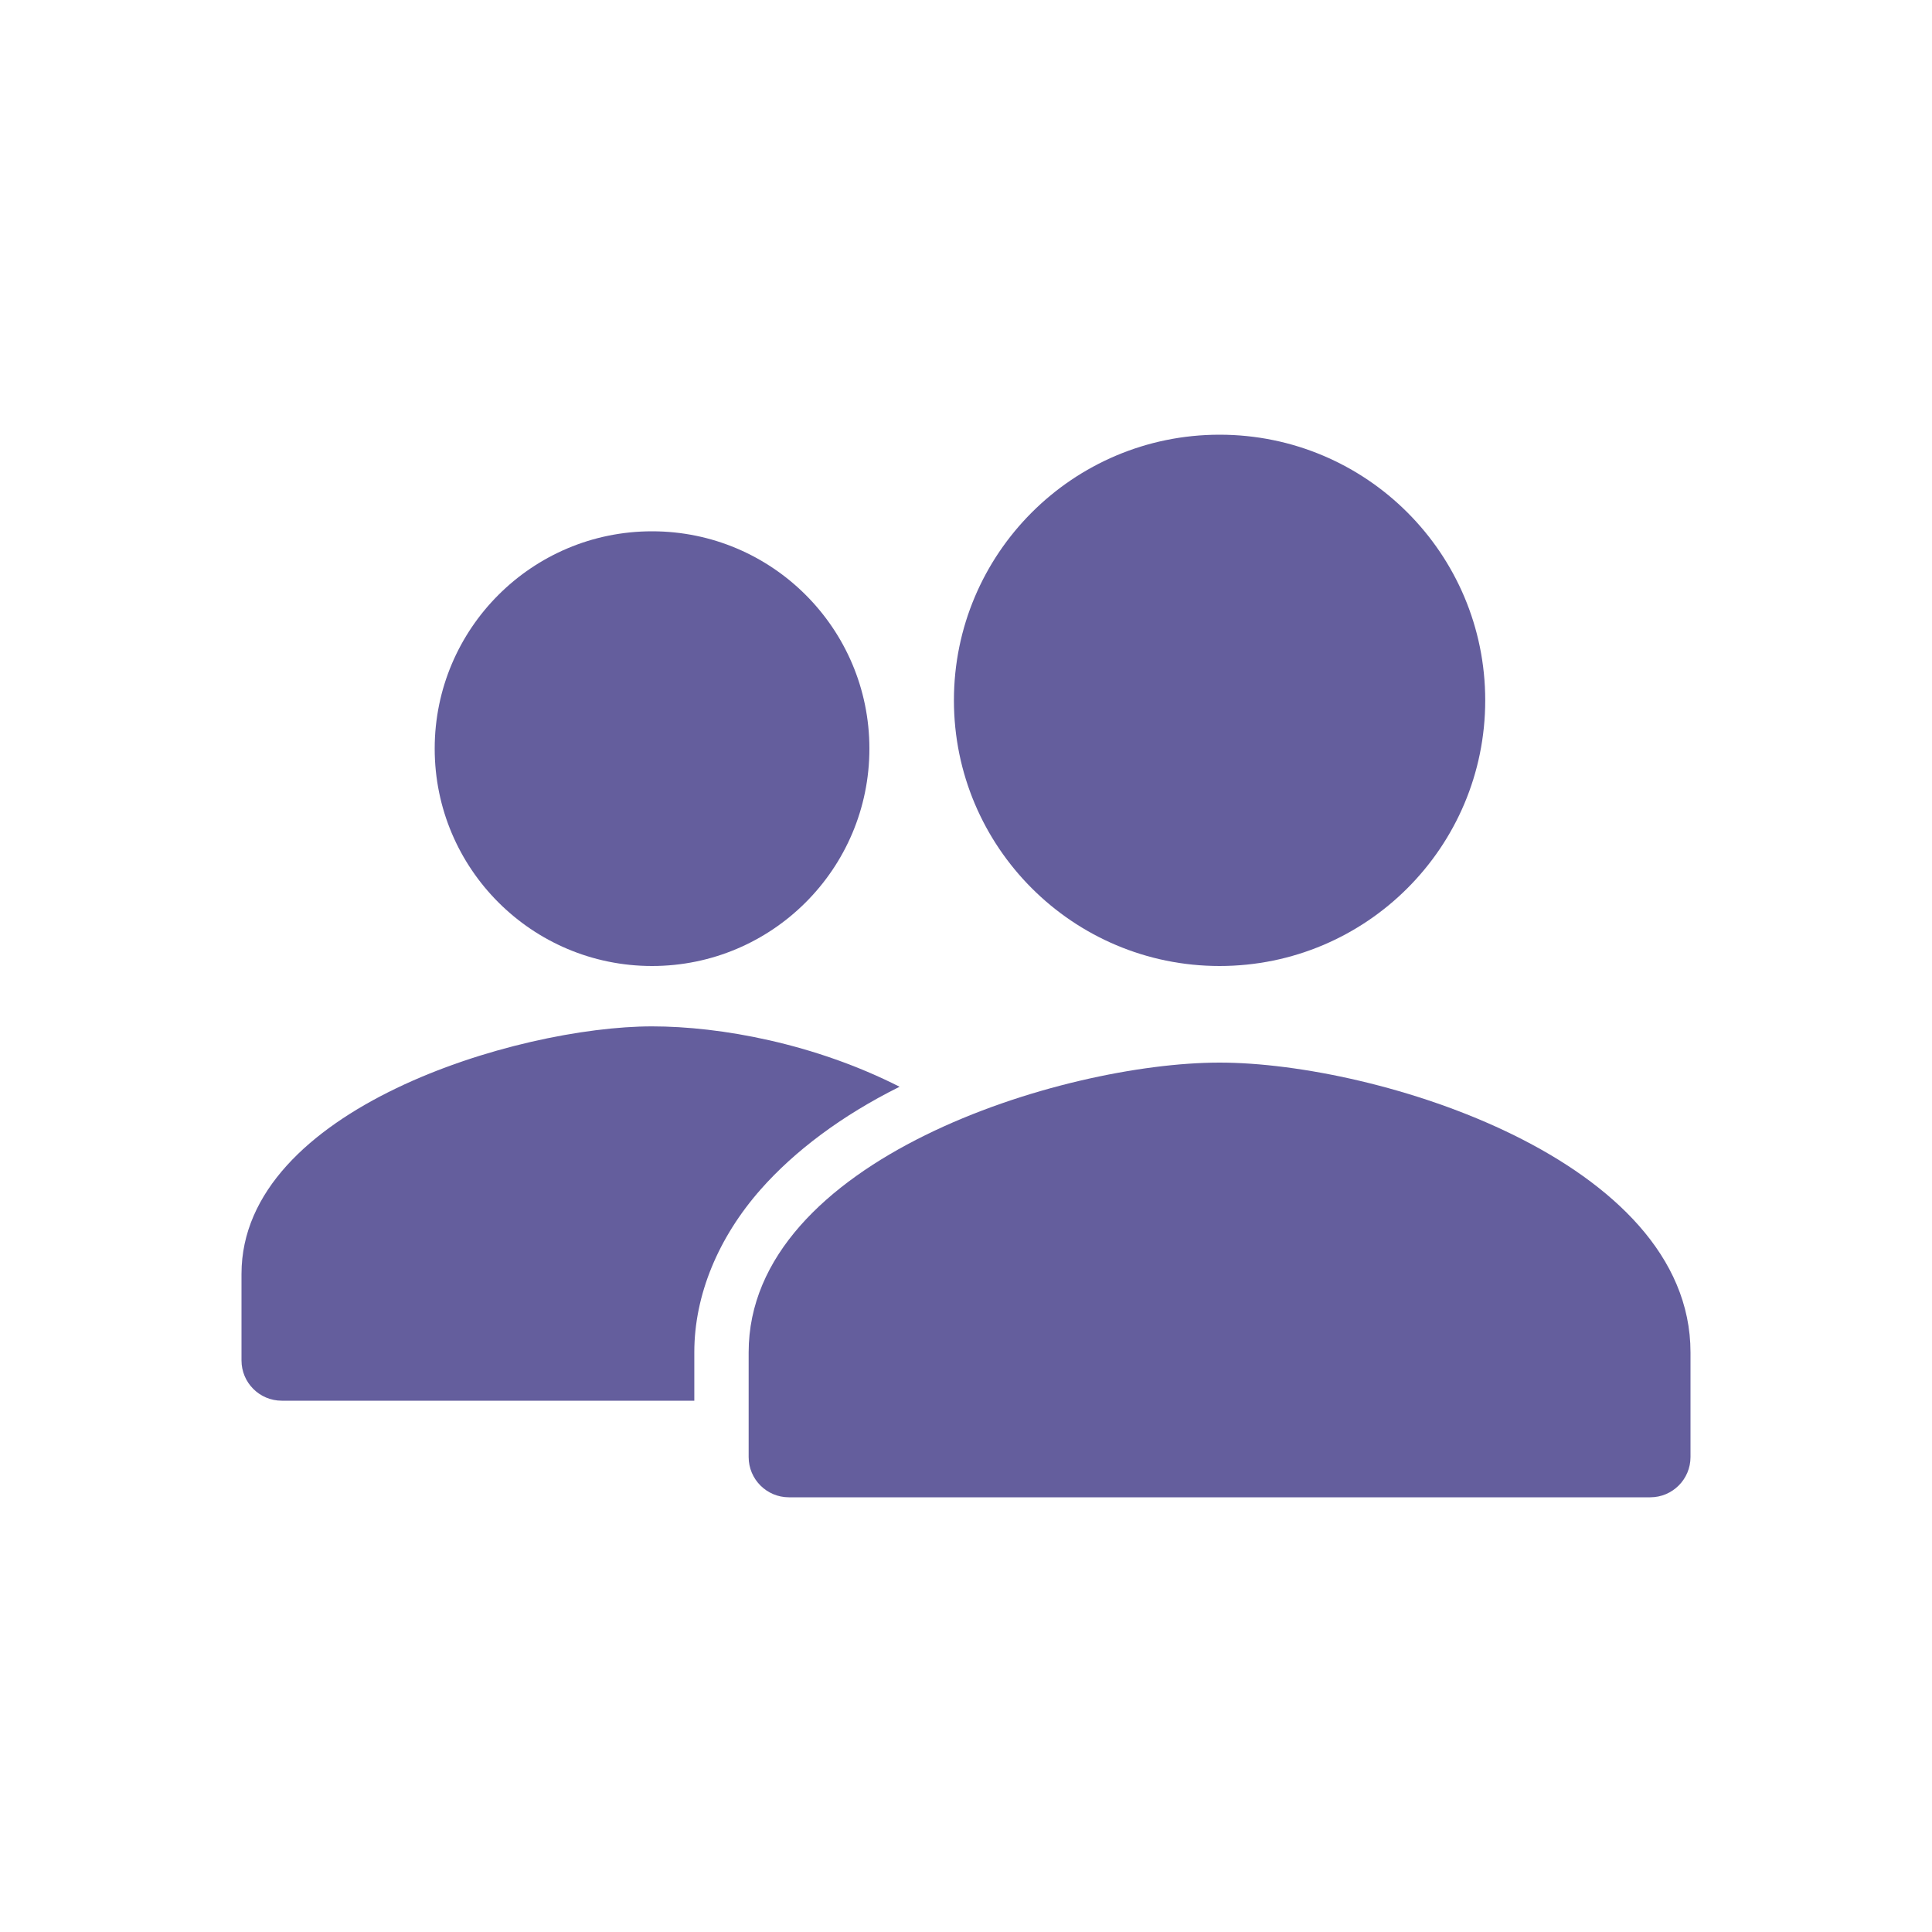 <svg width="24" height="24" viewBox="0 0 24 24" fill="none" xmlns="http://www.w3.org/2000/svg">
<path d="M8.1 12C9.591 12 10.8 10.791 10.8 9.3C10.8 7.809 9.591 6.6 8.1 6.6C6.609 6.6 5.4 7.809 5.4 9.3C5.4 10.791 6.609 12 8.1 12Z" fill="#645E9D"/>
<path d="M11.175 13.5C10.119 12.964 8.954 12.75 8.1 12.75C6.428 12.75 3 13.775 3 15.825V16.9C3 17.176 3.224 17.4 3.5 17.4H8.625V16.797C8.625 16.085 8.925 15.37 9.45 14.775C9.869 14.3 10.455 13.858 11.175 13.5Z" fill="#645E9D"/>
<path d="M15.15 13.2C13.197 13.2 9.3 14.406 9.3 16.8V18.1C9.3 18.376 9.524 18.6 9.8 18.6H20.5C20.776 18.6 21 18.376 21 18.1V16.8C21 14.406 17.103 13.2 15.15 13.2Z" fill="#645E9D"/>
<path d="M15.15 12C16.973 12 18.45 10.523 18.45 8.7C18.45 6.877 16.973 5.4 15.15 5.4C13.328 5.4 11.85 6.877 11.85 8.7C11.85 10.523 13.328 12 15.15 12Z" fill="#645E9D"/>
</svg>
